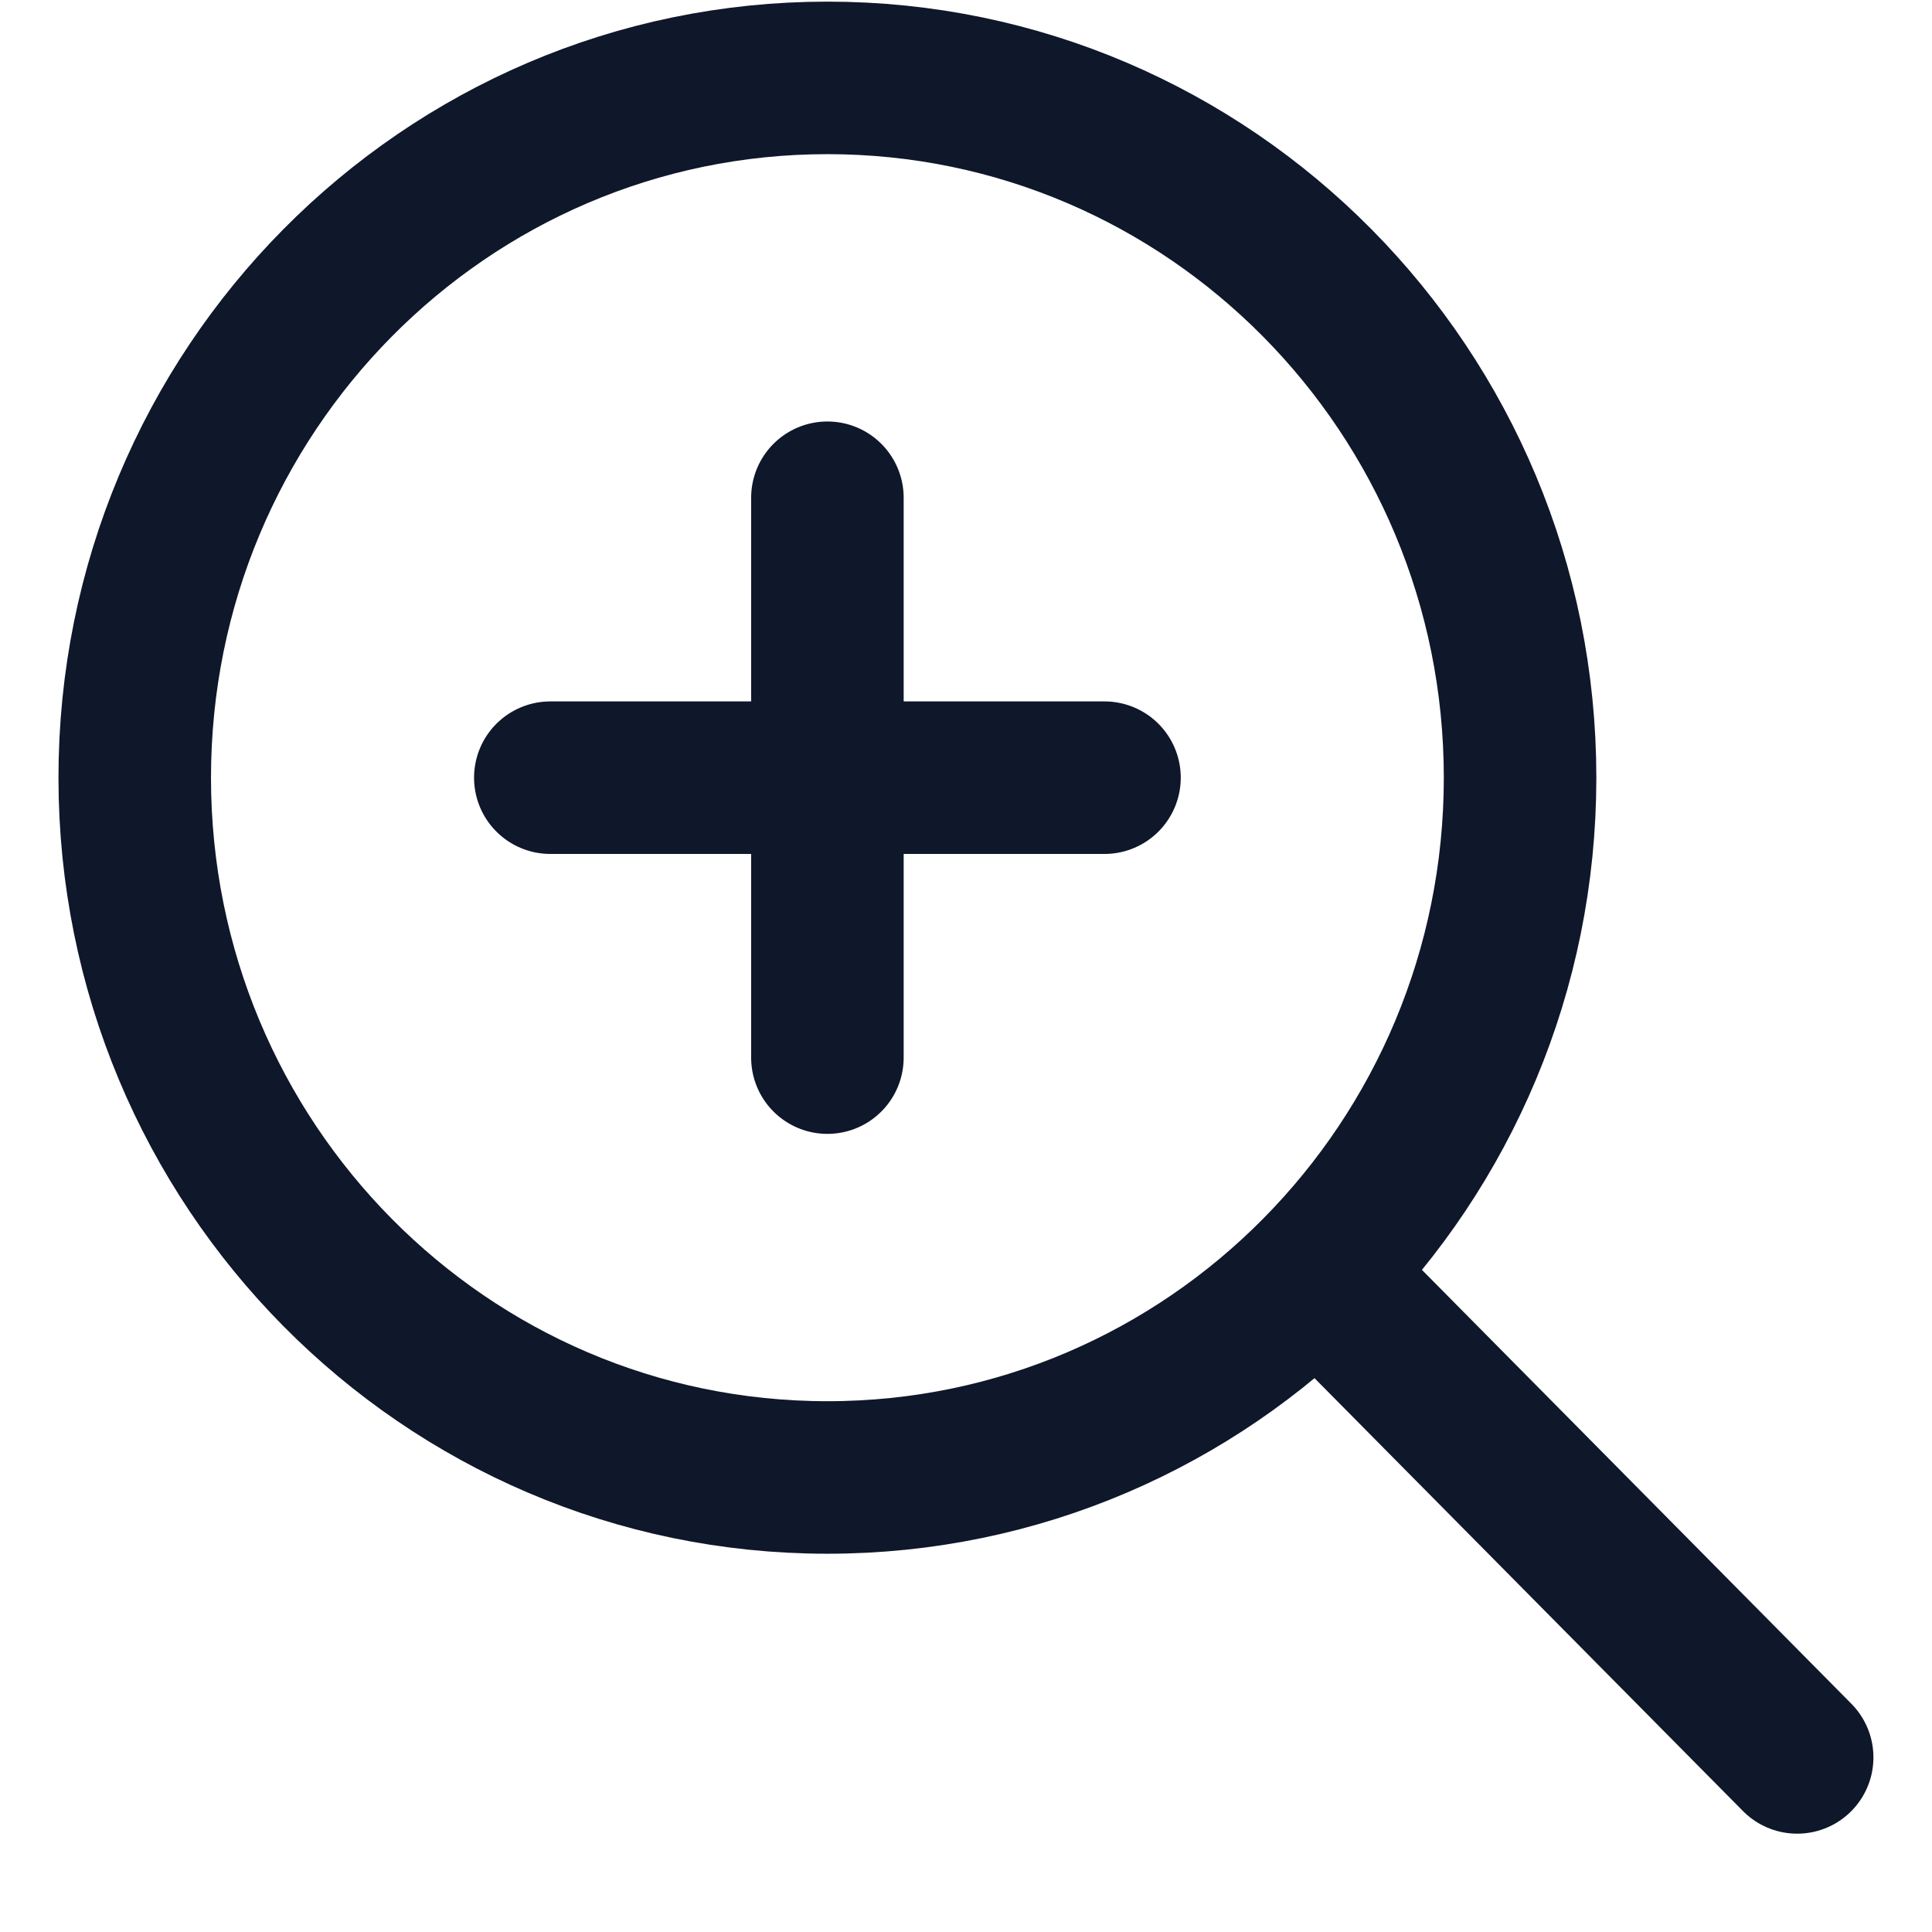 <svg width="19" height="19" viewBox="0 0 19 19" fill="none" xmlns="http://www.w3.org/2000/svg">
<path d="M17.674 17.283L12.954 12.514M12.954 12.514C14.187 11.269 14.949 9.548 14.949 7.648C14.949 3.847 11.899 0.766 8.137 0.766C4.375 0.766 1.325 3.847 1.325 7.648C1.325 11.449 4.375 14.53 8.137 14.53C10.018 14.53 11.721 13.76 12.954 12.514ZM8.137 4.895V10.401M10.862 7.648H5.412" stroke="#0F172A" stroke-width="1.5" stroke-linecap="round" stroke-linejoin="round"/>
</svg>
